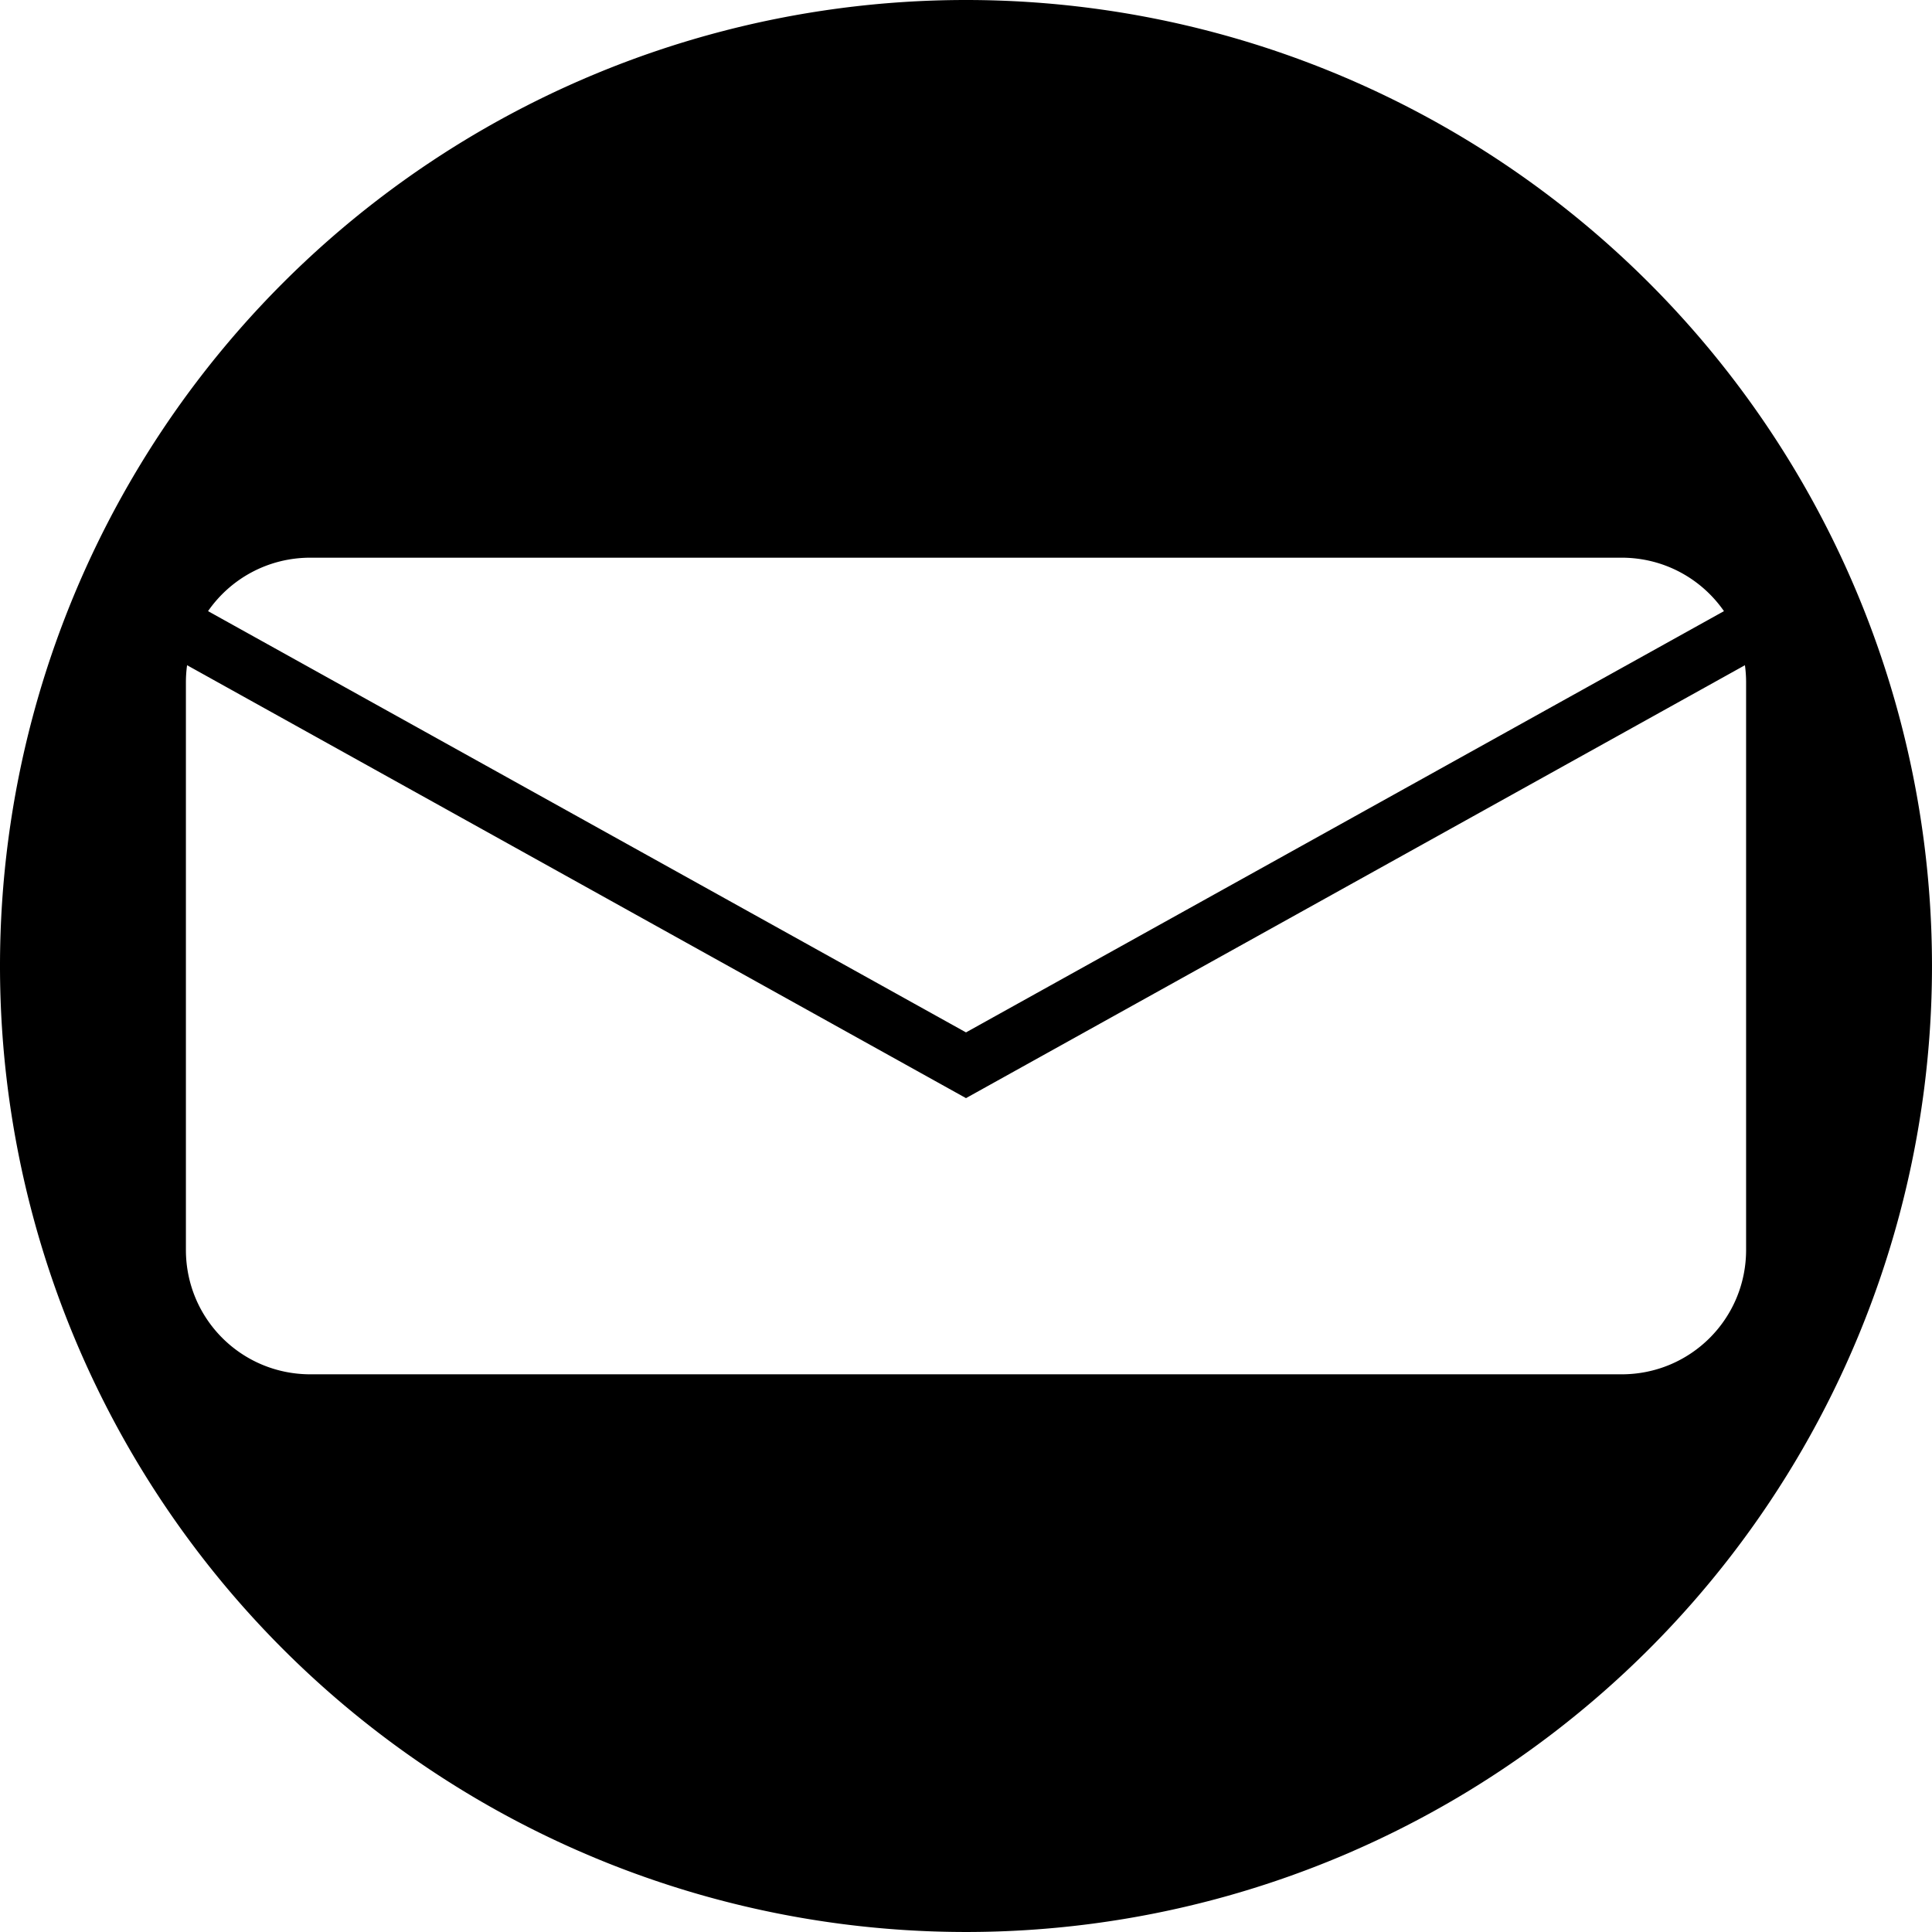 <?xml version="1.0" encoding="UTF-8" standalone="no"?>
<!-- Created with Inkscape (http://www.inkscape.org/) -->

<svg
   xmlns:dc="http://purl.org/dc/elements/1.1/"
   xmlns:cc="http://creativecommons.org/ns#"
   xmlns:rdf="http://www.w3.org/1999/02/22-rdf-syntax-ns#"
   xmlns:svg="http://www.w3.org/2000/svg"
   xmlns="http://www.w3.org/2000/svg"
   xmlns:sodipodi="http://sodipodi.sourceforge.net/DTD/sodipodi-0.dtd"
   xmlns:inkscape="http://www.inkscape.org/namespaces/inkscape"
   width="153.988mm"
   height="153.988mm"
   viewBox="0 0 153.988 153.988"
   version="1.1"
   id="svg8"
   inkscape:version="0.92.2 (5c3e80d, 2017-08-06)"
   sodipodi:docname="mail.svg">
  <defs
     id="defs2" />
  <sodipodi:namedview
     id="base"
     pagecolor="#ffffff"
     bordercolor="#666666"
     borderopacity="1.0"
     inkscape:pageopacity="0.0"
     inkscape:pageshadow="2"
     inkscape:zoom="1"
     inkscape:cx="255.3232"
     inkscape:cy="262.44672"
     inkscape:document-units="mm"
     inkscape:current-layer="layer1"
     showgrid="false"
     showborder="false"
     showguides="true"
     inkscape:guide-bbox="true"
     fit-margin-top="0"
     fit-margin-left="0"
     fit-margin-right="0"
     fit-margin-bottom="0"
     inkscape:window-width="1920"
     inkscape:window-height="1001"
     inkscape:window-x="-9"
     inkscape:window-y="-9"
     inkscape:window-maximized="1" />
  <g
     inkscape:label="Layer 1"
     inkscape:groupmode="layer"
     id="layer1"
     transform="translate(134.136,-67.403)">
    <path
       style="opacity:1;fill:#000000;stroke-width:0.316"
       d="M -57.143,67.403 A 76.994,76.994 0 0 0 -134.136,144.396 76.994,76.994 0 0 0 -57.143,221.39 76.994,76.994 0 0 0 19.851,144.396 76.994,76.994 0 0 0 -57.143,67.403 Z M -109.398,111.853 H -4.887 c 3.388,0 6.368,1.683 8.157,4.26 l -60.412,33.576 -60.412,-33.576 c 1.788,-2.578 4.768,-4.26 8.157,-4.26 z m -9.828,8.57 62.084,34.505 62.084,-34.505 c 0.06,0.442 0.093,0.893 0.093,1.352 v 45.244 c 0,5.497 -4.425,9.922 -9.922,9.922 h -104.51 c -5.497,0 -9.922,-4.425 -9.922,-9.922 v -45.244 c 0,-0.459 0.034,-0.91 0.093,-1.352 z"
       id="path815"
       inkscape:connector-curvature="0" />
  </g>
</svg>
